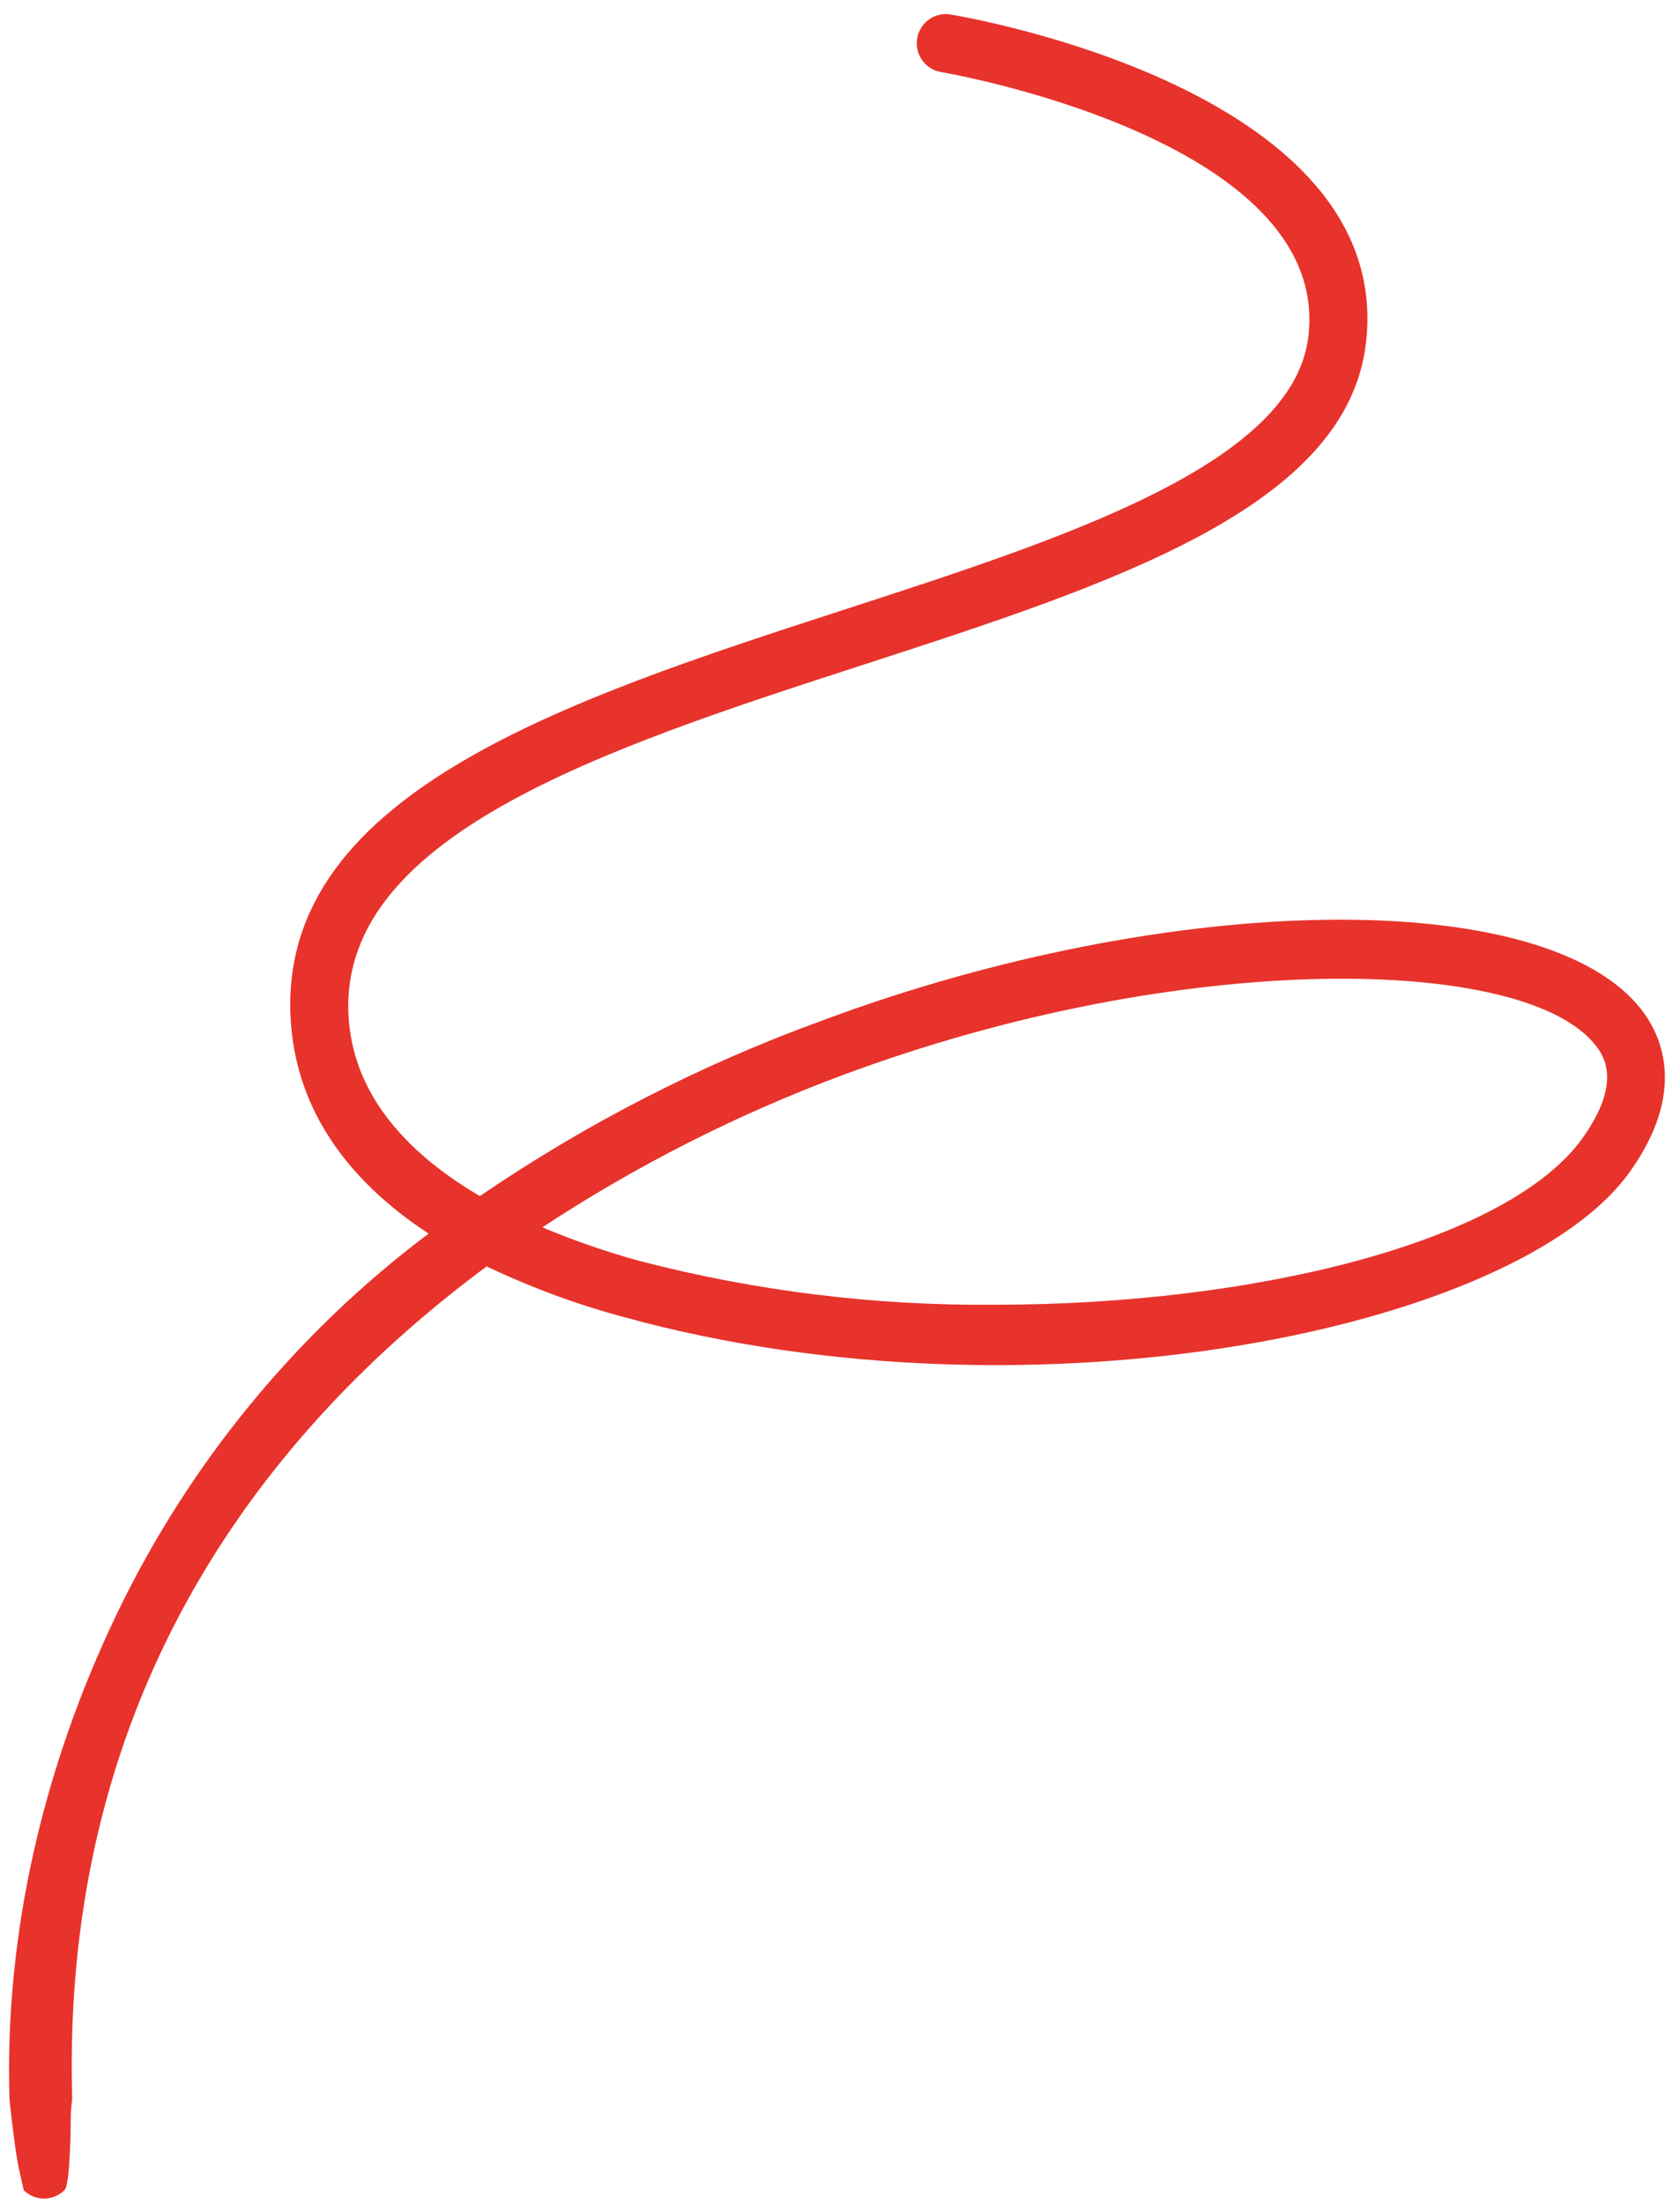 <svg width="61" height="80" viewBox="0 0 61 80" fill="none" xmlns="http://www.w3.org/2000/svg">
<path d="M0.69 78.744L0.862 79.508C1.062 79.705 1.33 79.814 1.61 79.811C1.888 79.809 2.155 79.695 2.35 79.493C2.546 79.294 2.572 77.149 2.57 76.868C2.567 76.586 2.621 76.194 2.621 76.194C2.192 61.326 9.786 51.812 17.671 45.972C19.294 46.746 20.984 47.368 22.721 47.83C37.449 51.867 55.079 48.294 59.181 42.535C61.239 39.646 60.345 37.633 59.629 36.69C56.174 32.139 42.513 32.312 29.796 37.068L29.796 37.068C25.427 38.661 21.271 40.794 17.424 43.419C14.992 41.992 12.926 39.953 12.671 37.101C12.072 30.387 21.886 27.201 31.378 24.121C40.394 21.194 48.91 18.429 49.599 12.44C50.65 3.298 35.169 0.635 34.51 0.526C34.453 0.516 34.395 0.511 34.338 0.511C33.791 0.513 33.335 0.936 33.291 1.485C33.246 2.034 33.628 2.526 34.169 2.615C34.31 2.639 48.33 5.049 47.509 12.196C46.977 16.833 38.718 19.513 30.731 22.106C20.454 25.442 9.828 28.892 10.576 37.291C10.842 40.271 12.54 42.798 15.562 44.781V44.782C10.728 48.414 6.835 53.168 4.217 58.638C1.598 64.108 0.156 70.148 0.345 76.217C0.345 76.217 0.529 78.005 0.69 78.744ZM30.529 39.053C42.917 34.419 55.447 34.669 57.956 37.976C58.197 38.292 58.928 39.255 57.47 41.302C54.785 45.074 45.607 47.364 36.118 47.364C31.787 47.402 27.468 46.872 23.273 45.787C22.054 45.457 20.858 45.045 19.694 44.553C23.09 42.319 26.724 40.474 30.528 39.053L30.529 39.053Z" fill="#E7332B"/>
</svg>
